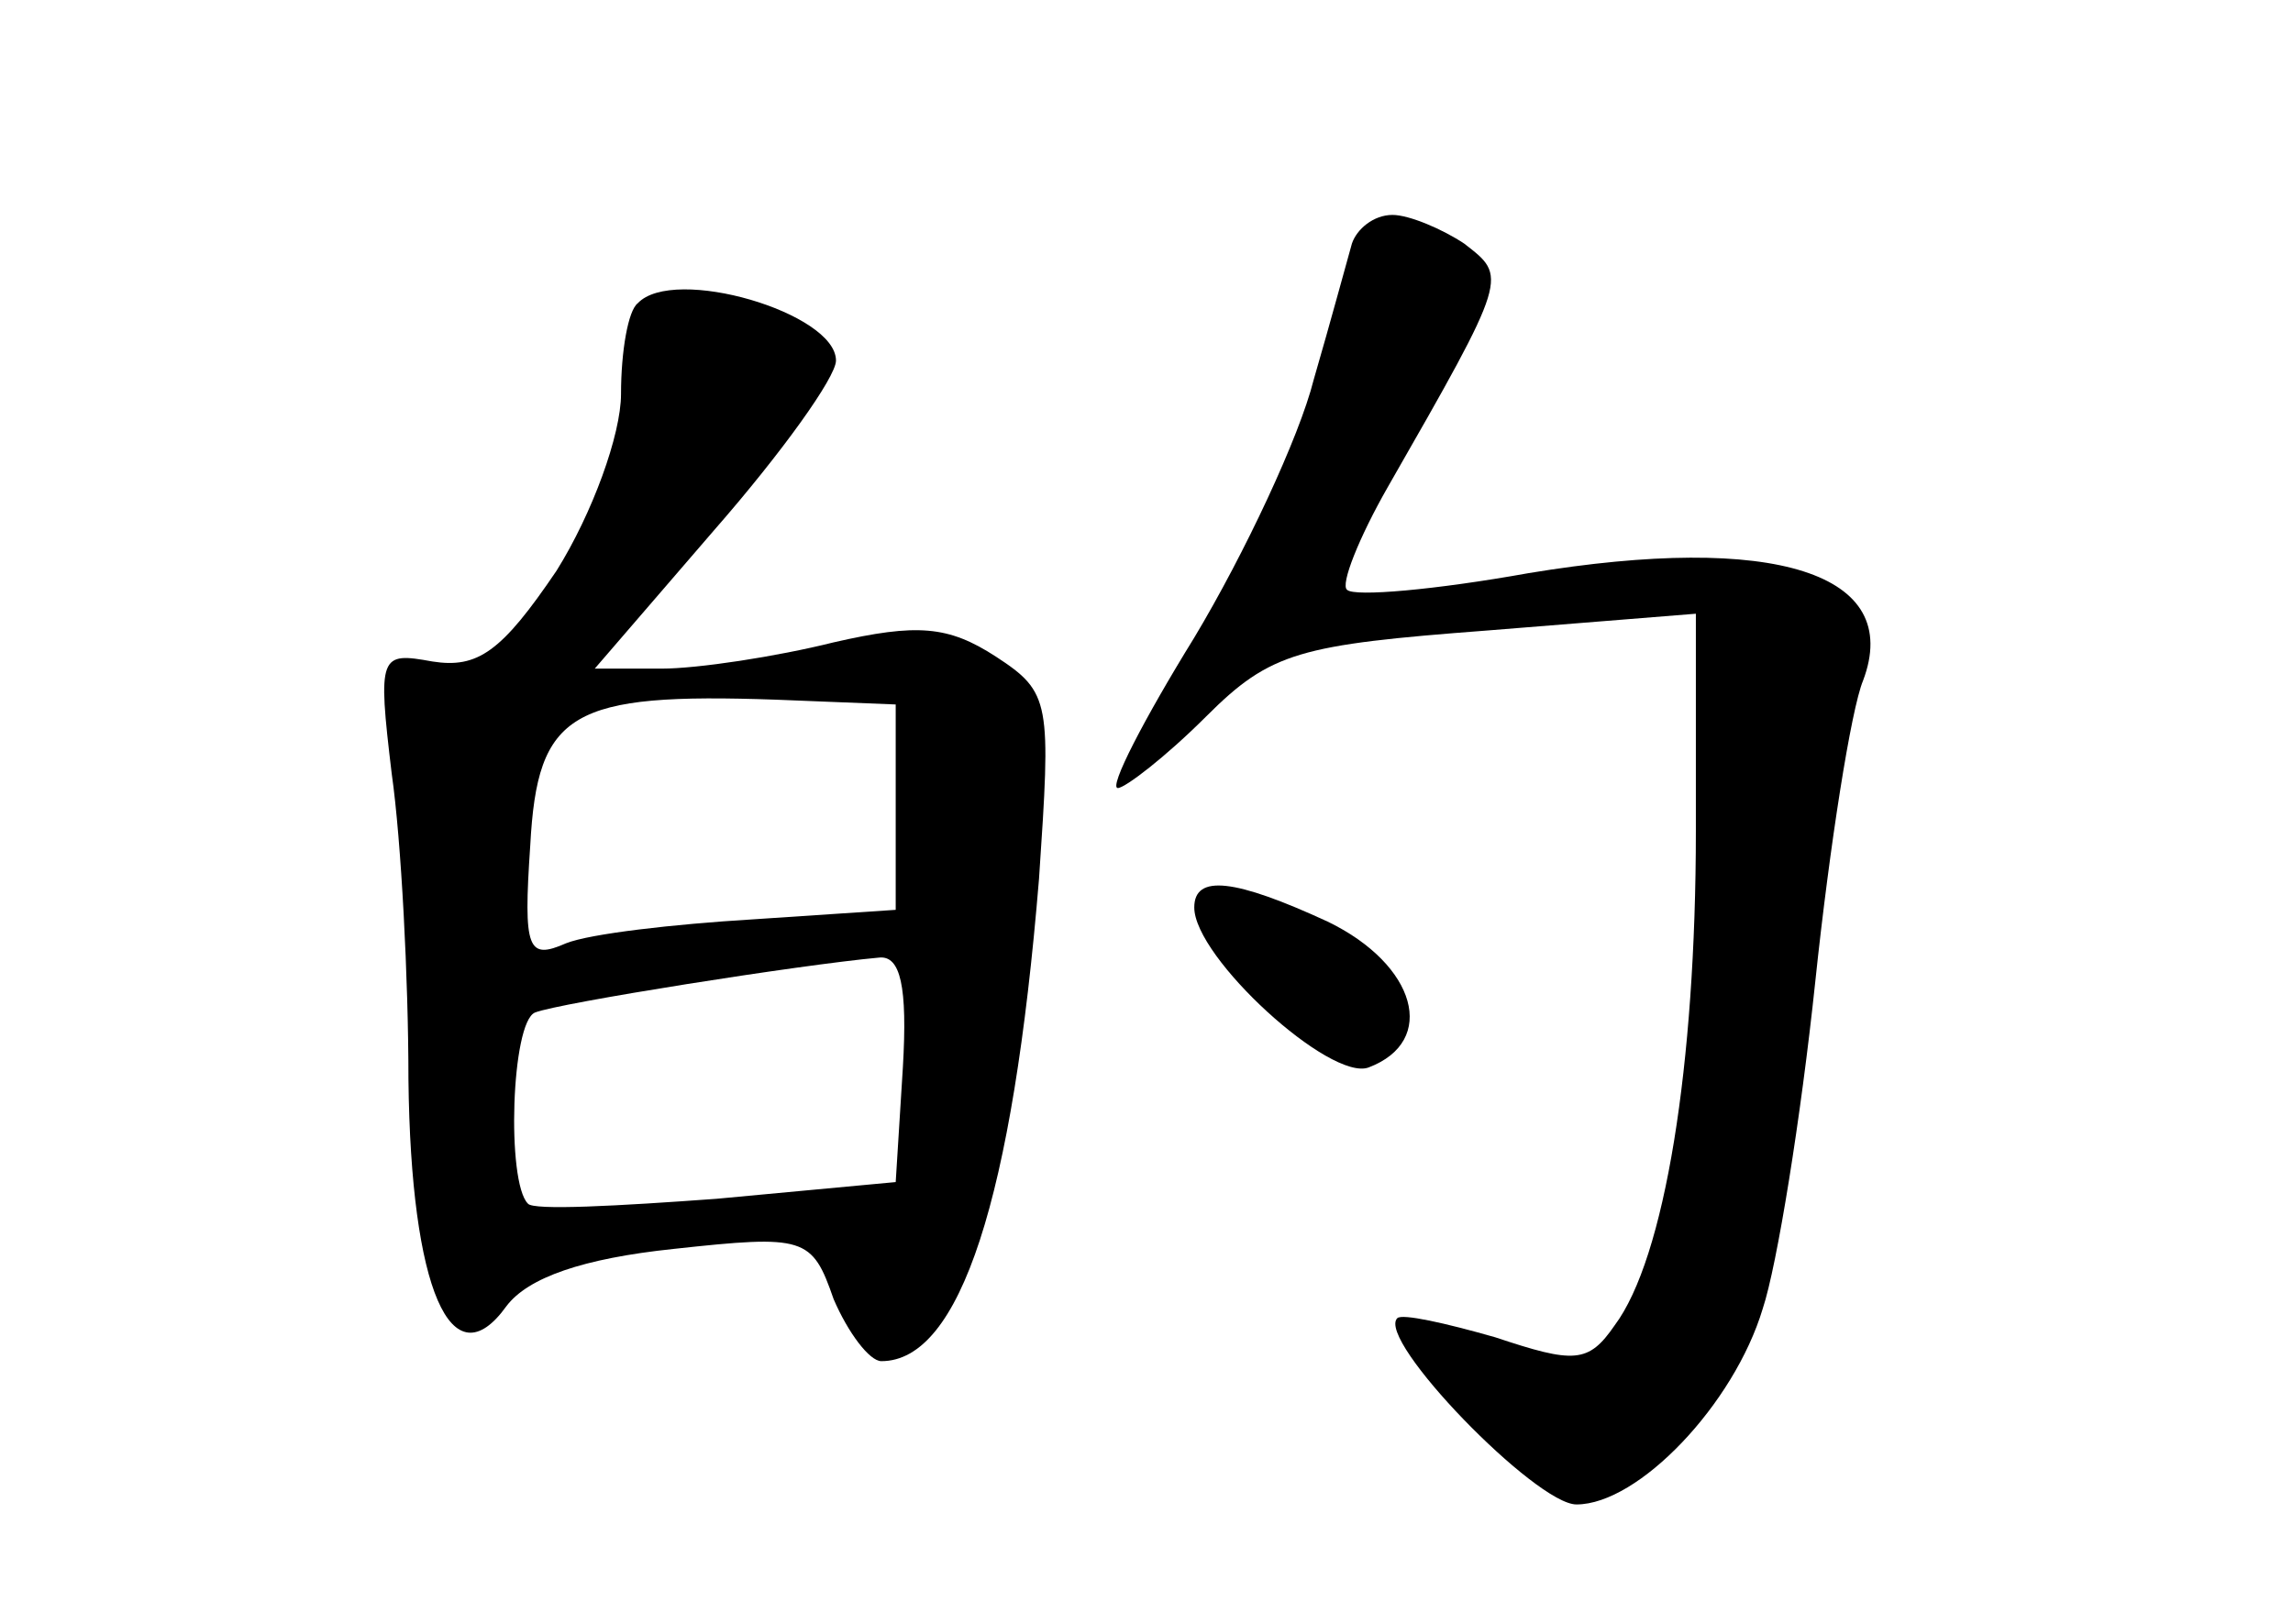 <?xml version="1.0" standalone="no"?>
<!DOCTYPE svg PUBLIC "-//W3C//DTD SVG 20010904//EN"
 "http://www.w3.org/TR/2001/REC-SVG-20010904/DTD/svg10.dtd">
<svg version="1.0" xmlns="http://www.w3.org/2000/svg"
 width="96pt" height="68pt" viewBox="0 0 96 68"
 preserveAspectRatio="xMidYMid meet">
<g transform="translate(0,68) scale(0.1,-0.1)"
fill="#000000" stroke="none">
<path d="M566 578 c-2 -7 -9 -33 -16 -57 -6 -24 -29 -73 -50 -108 -21 -34 -36
-63 -32 -63 3 0 20 13 37 30 27 27 39 30 118 36 l87 7 0 -91 c0 -98 -13 -179
-34 -207 -11 -16 -17 -16 -50 -5 -21 6 -39 10 -41 8 -9 -9 58 -78 75 -78 26 0
66 42 78 82 6 18 16 80 22 137 6 57 15 114 20 126 17 45 -37 62 -140 45 -39
-7 -73 -10 -76 -7 -3 2 5 22 17 43 51 89 50 88 32 102 -9 6 -23 12 -30 12 -8
0 -15 -6 -17 -12z"/>
<path d="M267 553 c-4 -3 -7 -20 -7 -38 0 -17 -12 -50 -27 -74 -23 -34 -33
-41 -52 -38 -22 4 -23 3 -17 -47 4 -28 7 -86 7 -128 1 -88 18 -127 41 -95 9
12 32 20 70 24 55 6 58 5 67 -21 6 -14 15 -26 20 -26 33 0 55 68 66 202 5 74
5 78 -18 93 -20 13 -33 14 -68 6 -24 -6 -57 -11 -72 -11 l-28 0 50 58 c28 32
51 64 51 71 0 20 -68 40 -83 24z m108 -211 l0 -43 -60 -4 c-33 -2 -68 -6 -78
-10 -16 -7 -18 -3 -15 41 3 56 17 64 103 61 l50 -2 0 -43z m3 -109 l-3 -48
-75 -7 c-41 -3 -77 -5 -79 -2 -9 9 -7 76 3 80 10 4 111 20 144 23 9 1 12 -12
10 -46z"/>
<path d="M500 300 c0 -21 57 -73 73 -67 29 11 20 43 -17 61 -39 18 -56 20 -56
6z"/>
</g>
</svg>
